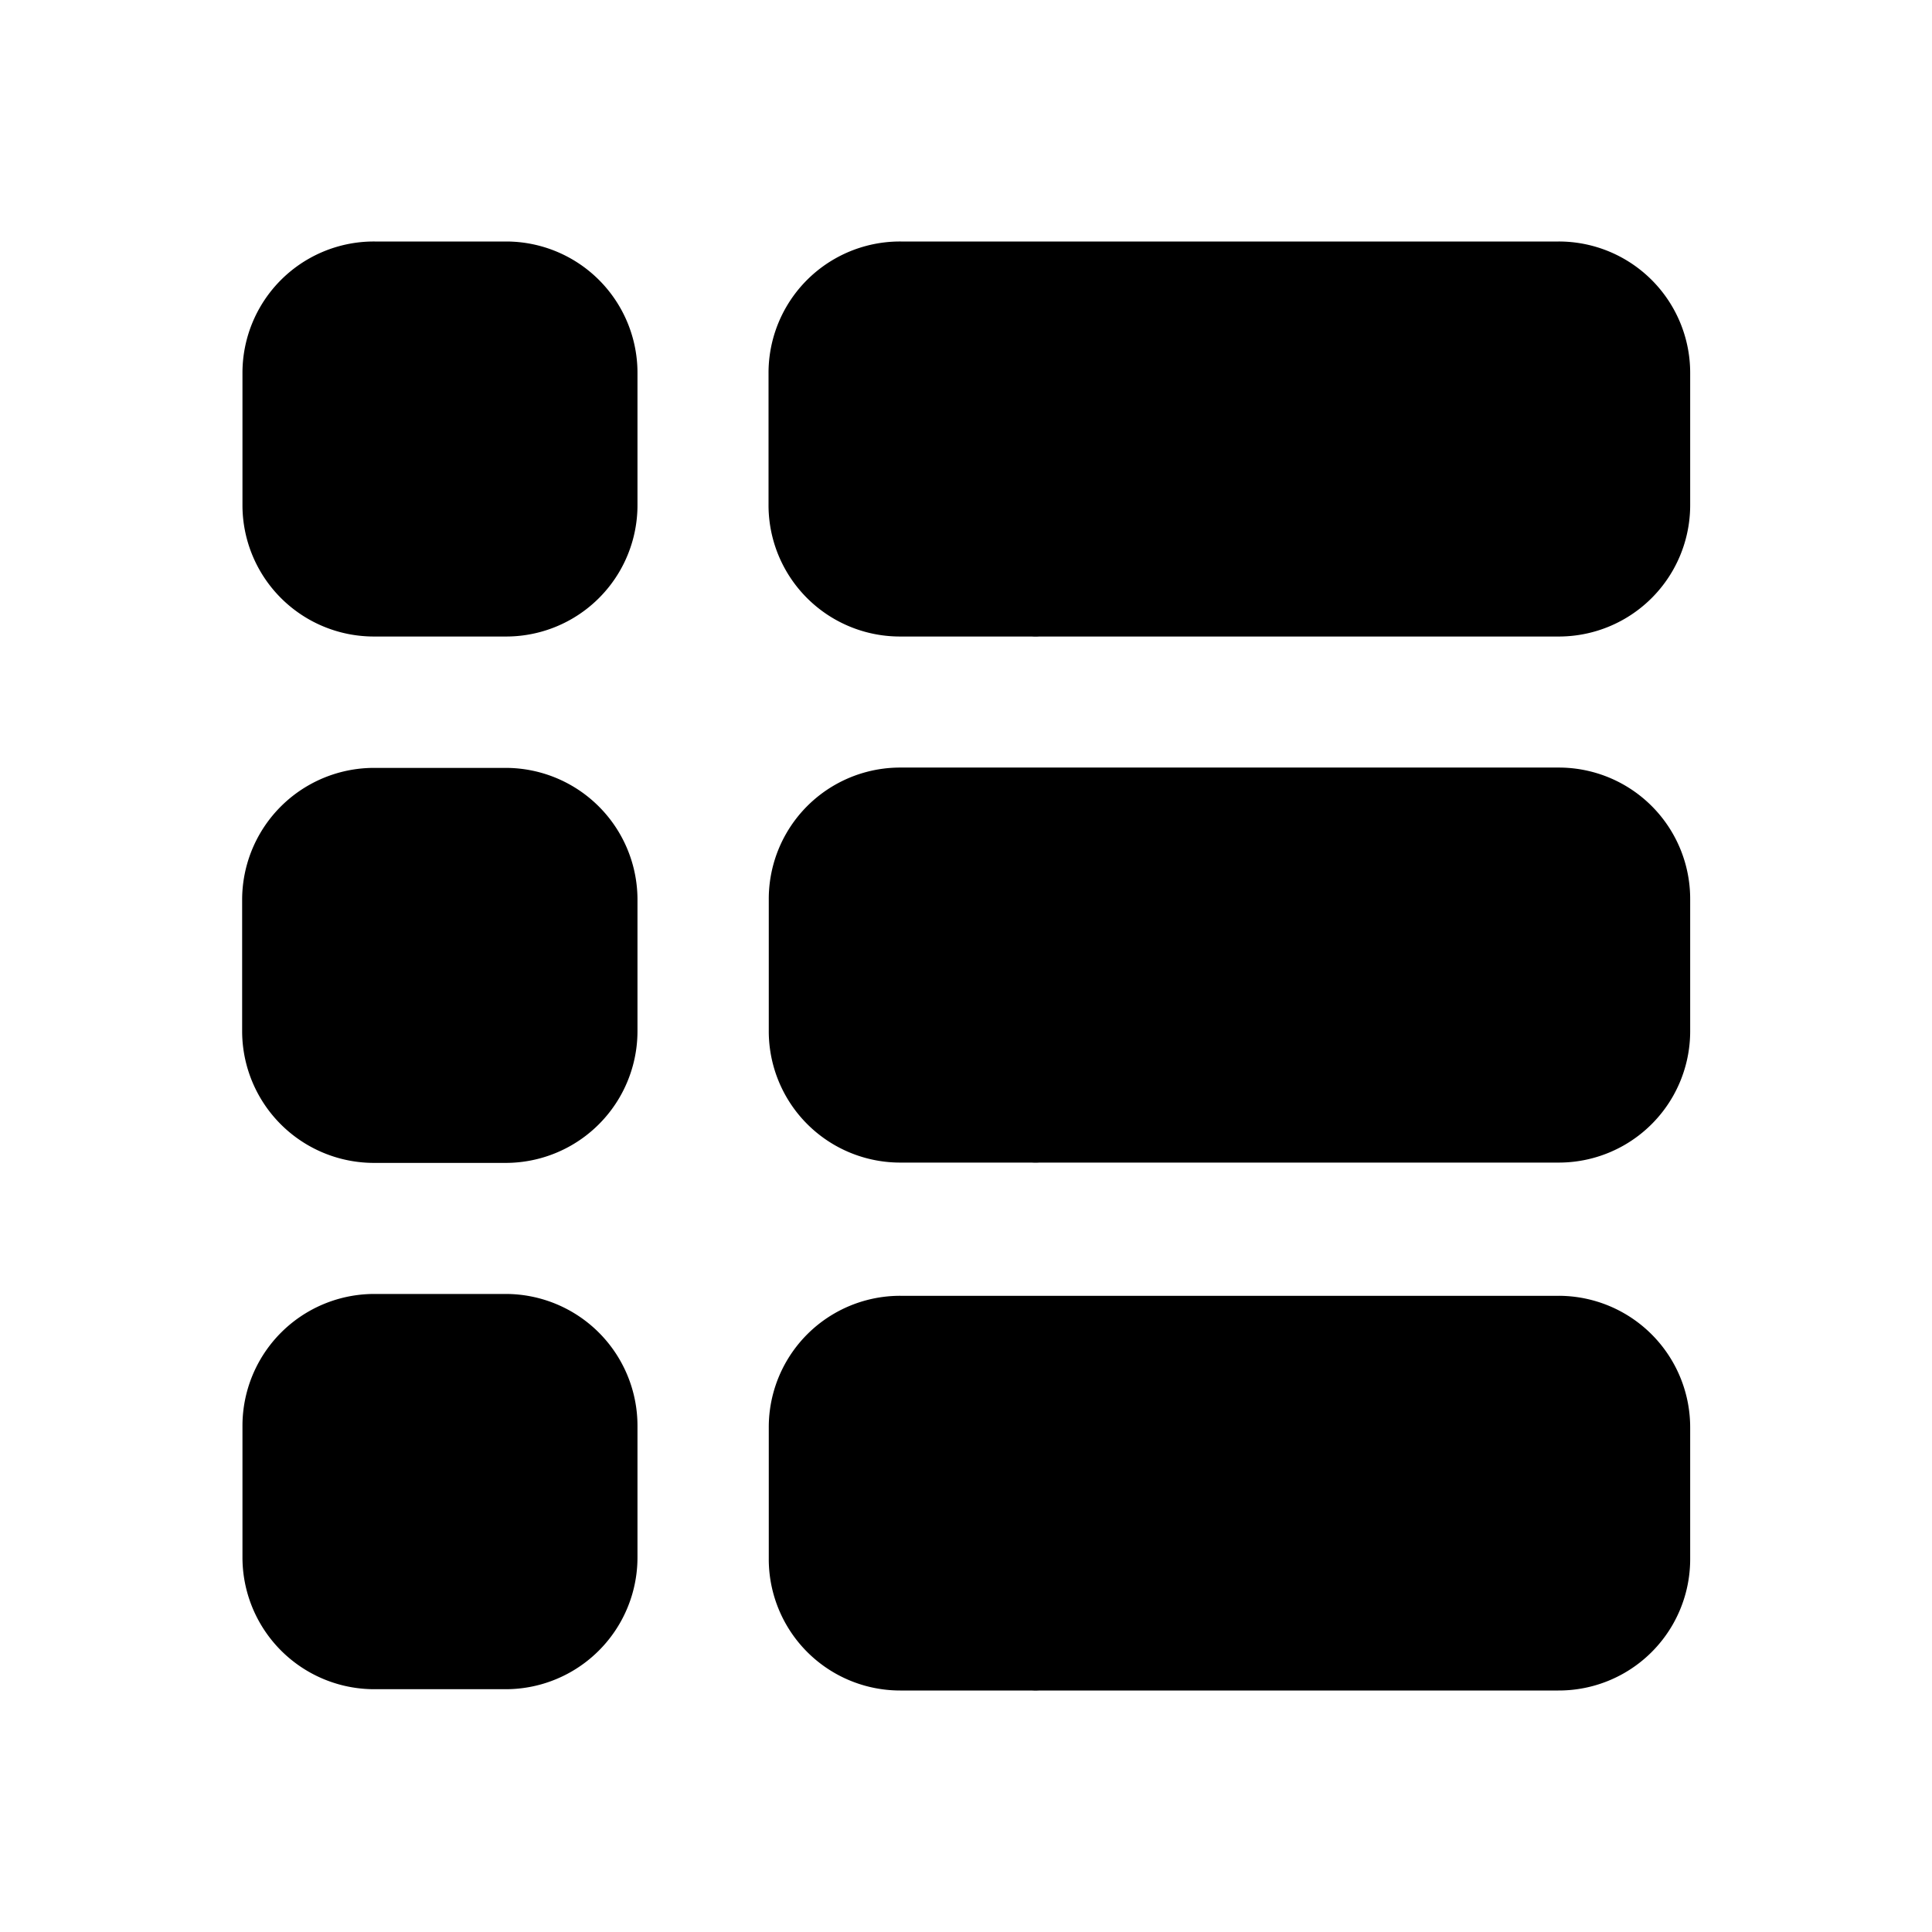 <svg id="list_view" xmlns="http://www.w3.org/2000/svg" width="24" height="24" viewBox="0 0 24 24">
  <rect id="back" width="24" height="24" fill="none"/>
  <g id="menu_1_-_Copy" data-name="menu (1) - Copy" transform="translate(2.196 2.184)">
    <path id="Path_24175" data-name="Path 24175" d="M2.459.816l1.632,0A1.632,1.632,0,0,1,5.723,2.459l0,1.632A1.632,1.632,0,0,1,4.08,5.723l-1.632,0A1.632,1.632,0,0,1,.816,4.08l0-1.632A1.632,1.632,0,0,1,2.459.816Z"/>
    <path id="Path_24176" data-name="Path 24176" d="M18.8,2.459l0,1.632a1.632,1.632,0,0,1-1.639,1.632l-6.443,0a.769.769,0,0,1-.1,0l-1.632,0A1.632,1.632,0,0,1,7.351,4.08l0-1.632A1.632,1.632,0,0,1,8.994.816h.835l7.336,0A1.632,1.632,0,0,1,18.8,2.459Z"/>
    <path id="Path_24177" data-name="Path 24177" d="M18.8,8.994l0,1.632a1.632,1.632,0,0,1-1.639,1.632l-6.443,0a.769.769,0,0,1-.1,0l-1.632,0a1.632,1.632,0,0,1-1.632-1.639l0-1.632A1.632,1.632,0,0,1,8.994,7.351h.835l7.336,0A1.632,1.632,0,0,1,18.8,8.994Z"/>
    <path id="Path_24178" data-name="Path 24178" d="M18.8,15.552l0,1.632a1.632,1.632,0,0,1-1.639,1.632l-6.443,0a.769.769,0,0,1-.1,0l-1.632,0a1.632,1.632,0,0,1-1.632-1.639l0-1.632a1.632,1.632,0,0,1,1.639-1.632h.835l7.336,0A1.635,1.635,0,0,1,18.8,15.552Z"/>
    <path id="Path_24179" data-name="Path 24179" d="M2.459,7.355l1.628,0A1.638,1.638,0,0,1,5.723,9l0,1.628A1.638,1.638,0,0,1,4.08,12.262l-1.632,0A1.638,1.638,0,0,1,.812,10.618l0-1.628A1.639,1.639,0,0,1,2.459,7.355Z"/>
    <path id="Path_24180" data-name="Path 24180" d="M2.459,13.89l1.628,0a1.638,1.638,0,0,1,1.636,1.639l0,1.628A1.638,1.638,0,0,1,4.08,18.8l-1.628,0A1.638,1.638,0,0,1,.816,17.153l0-1.628A1.638,1.638,0,0,1,2.459,13.89Z"/>
  </g>
</svg>
